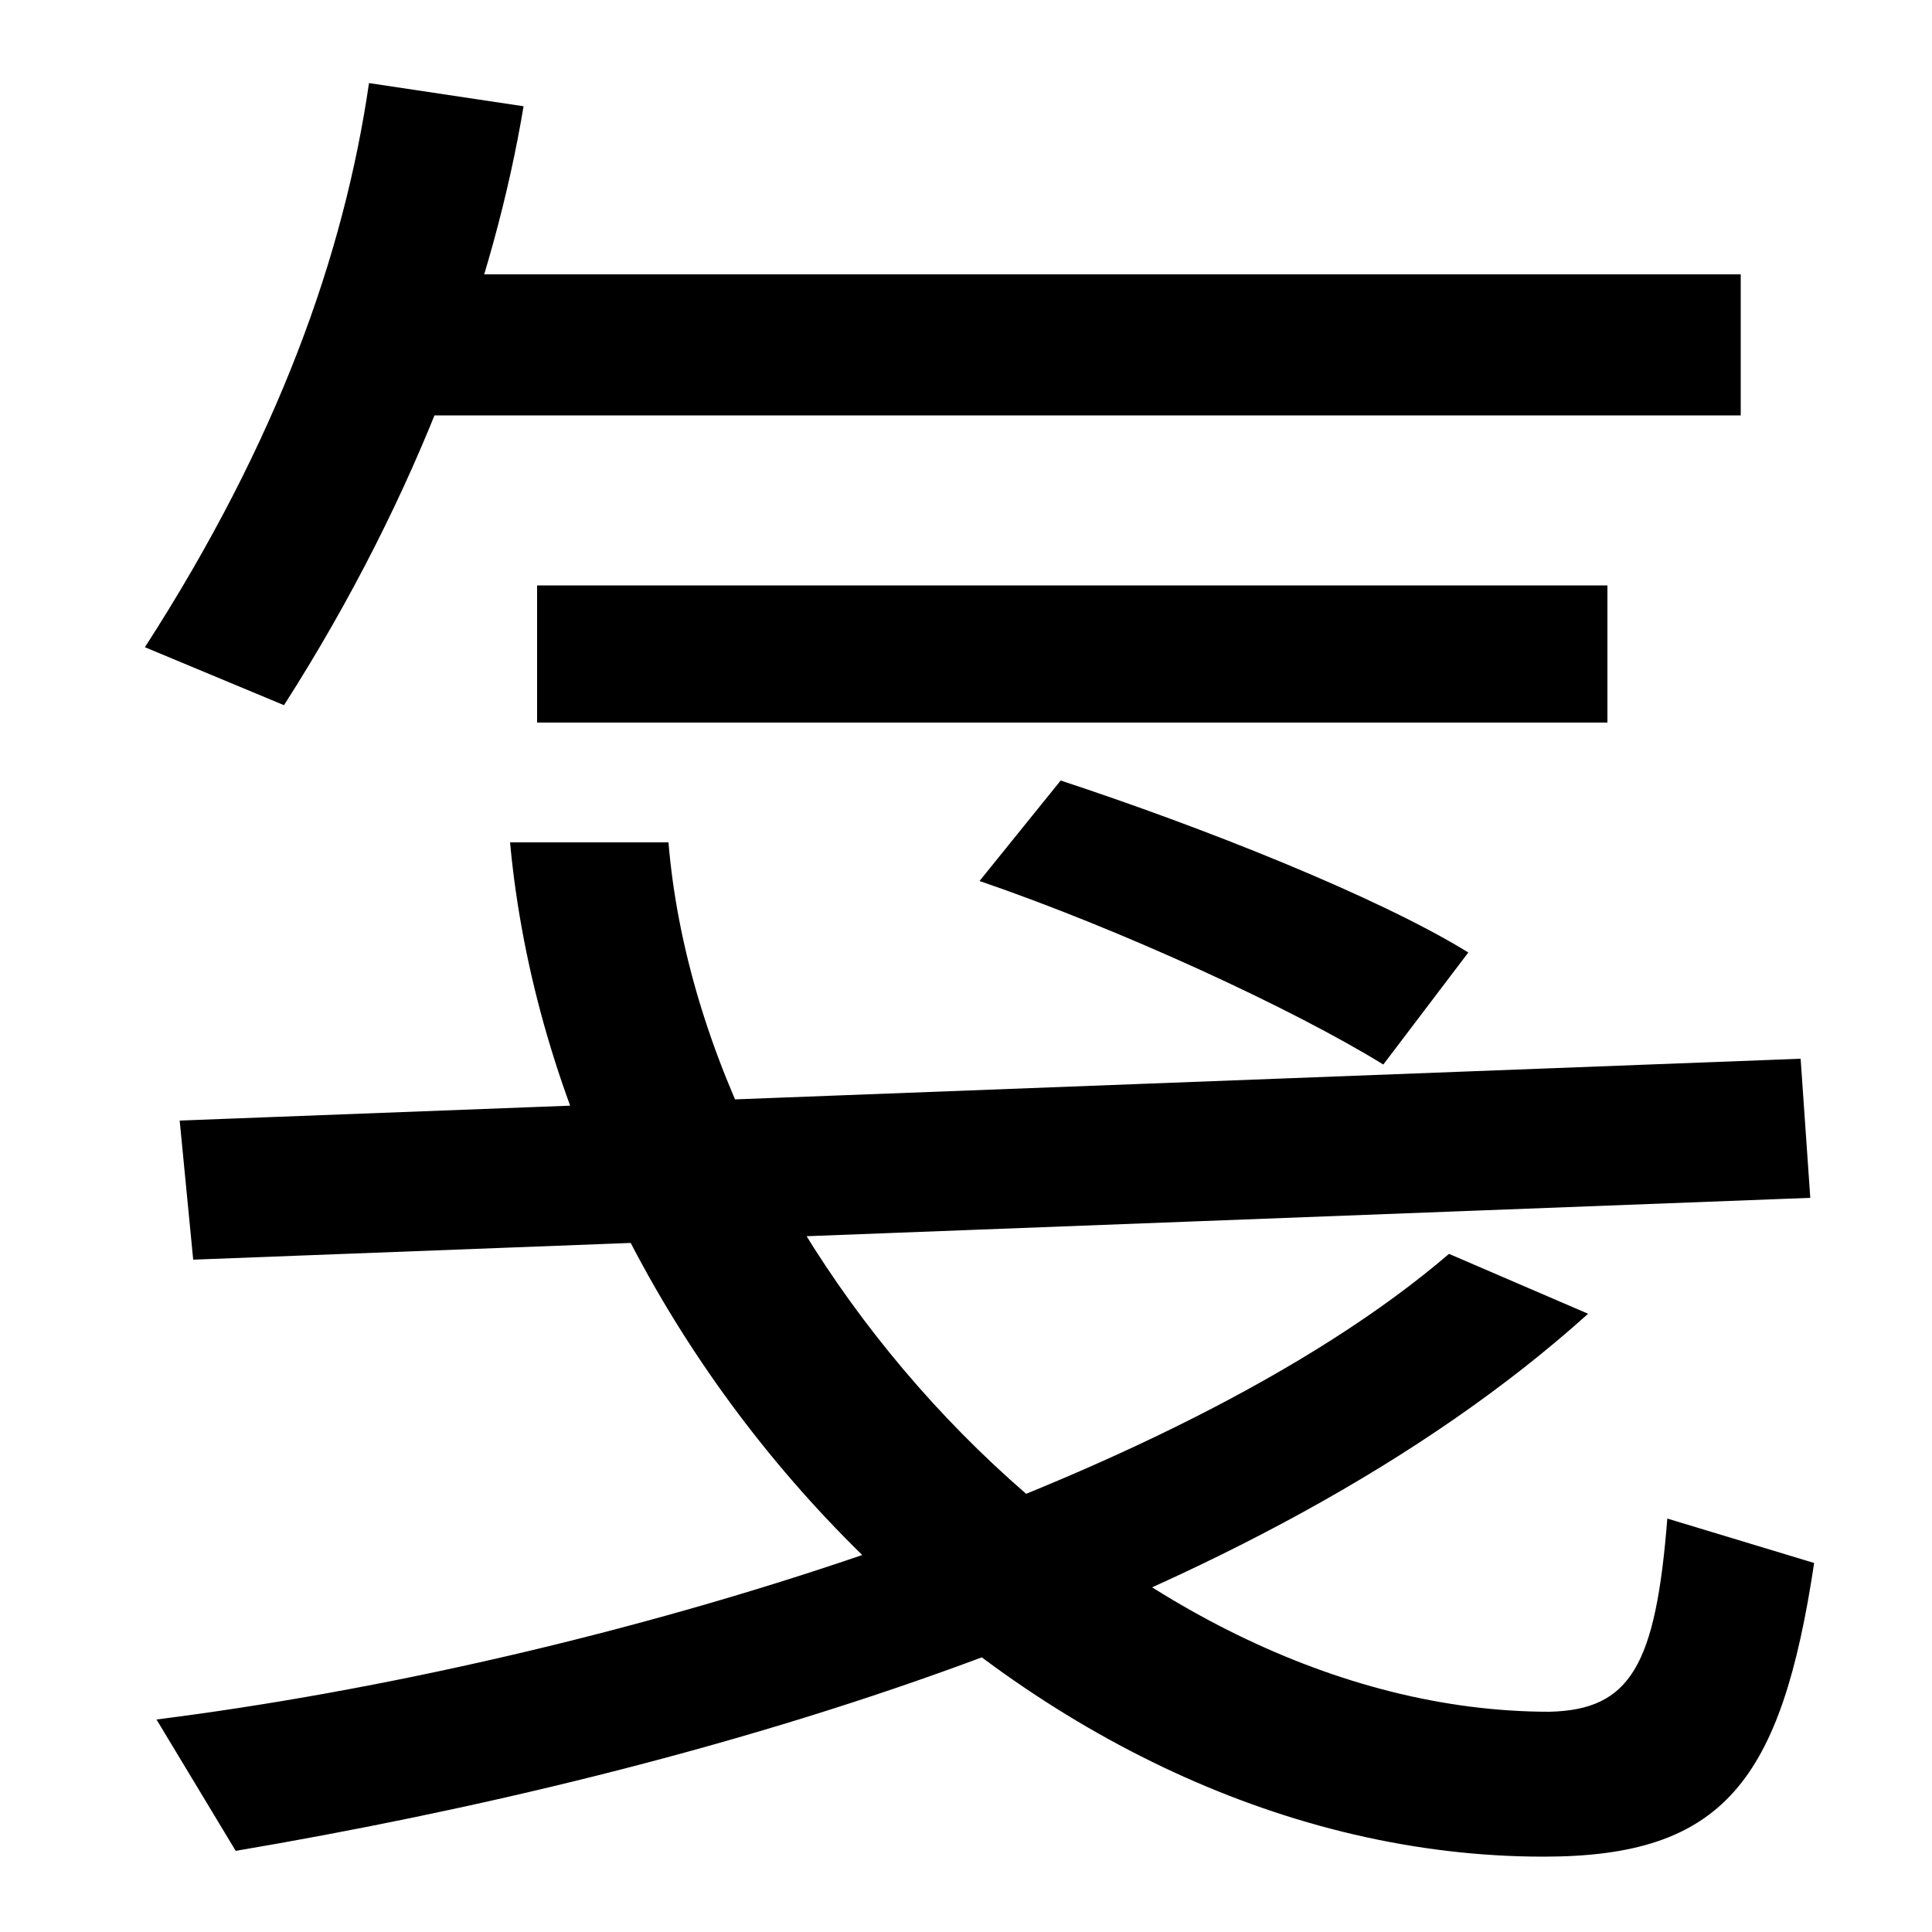<svg xmlns="http://www.w3.org/2000/svg" width="1000" height="1000"><path d="M799 -81C892 -81 922 -42 939 71L863 94C857 18 844 -5 802 -6C582 -6 364 227 346 444H264C289 173 534 -81 799 -81ZM122 -78C364 -37 651 46 822 200L750 231C609 110 311 19 81 -10ZM100 228 937 260 932 332 93 300ZM147 515C218 626 256 735 271 825L191 837C178 748 144 652 75 545ZM716 329 760 387C713 416 622 452 549 476L507 424C580 399 669 358 716 329ZM278 506H832V577H278ZM209 665H901V738H209Z" transform="translate(0, 880) scale(1,-1)" /></svg>